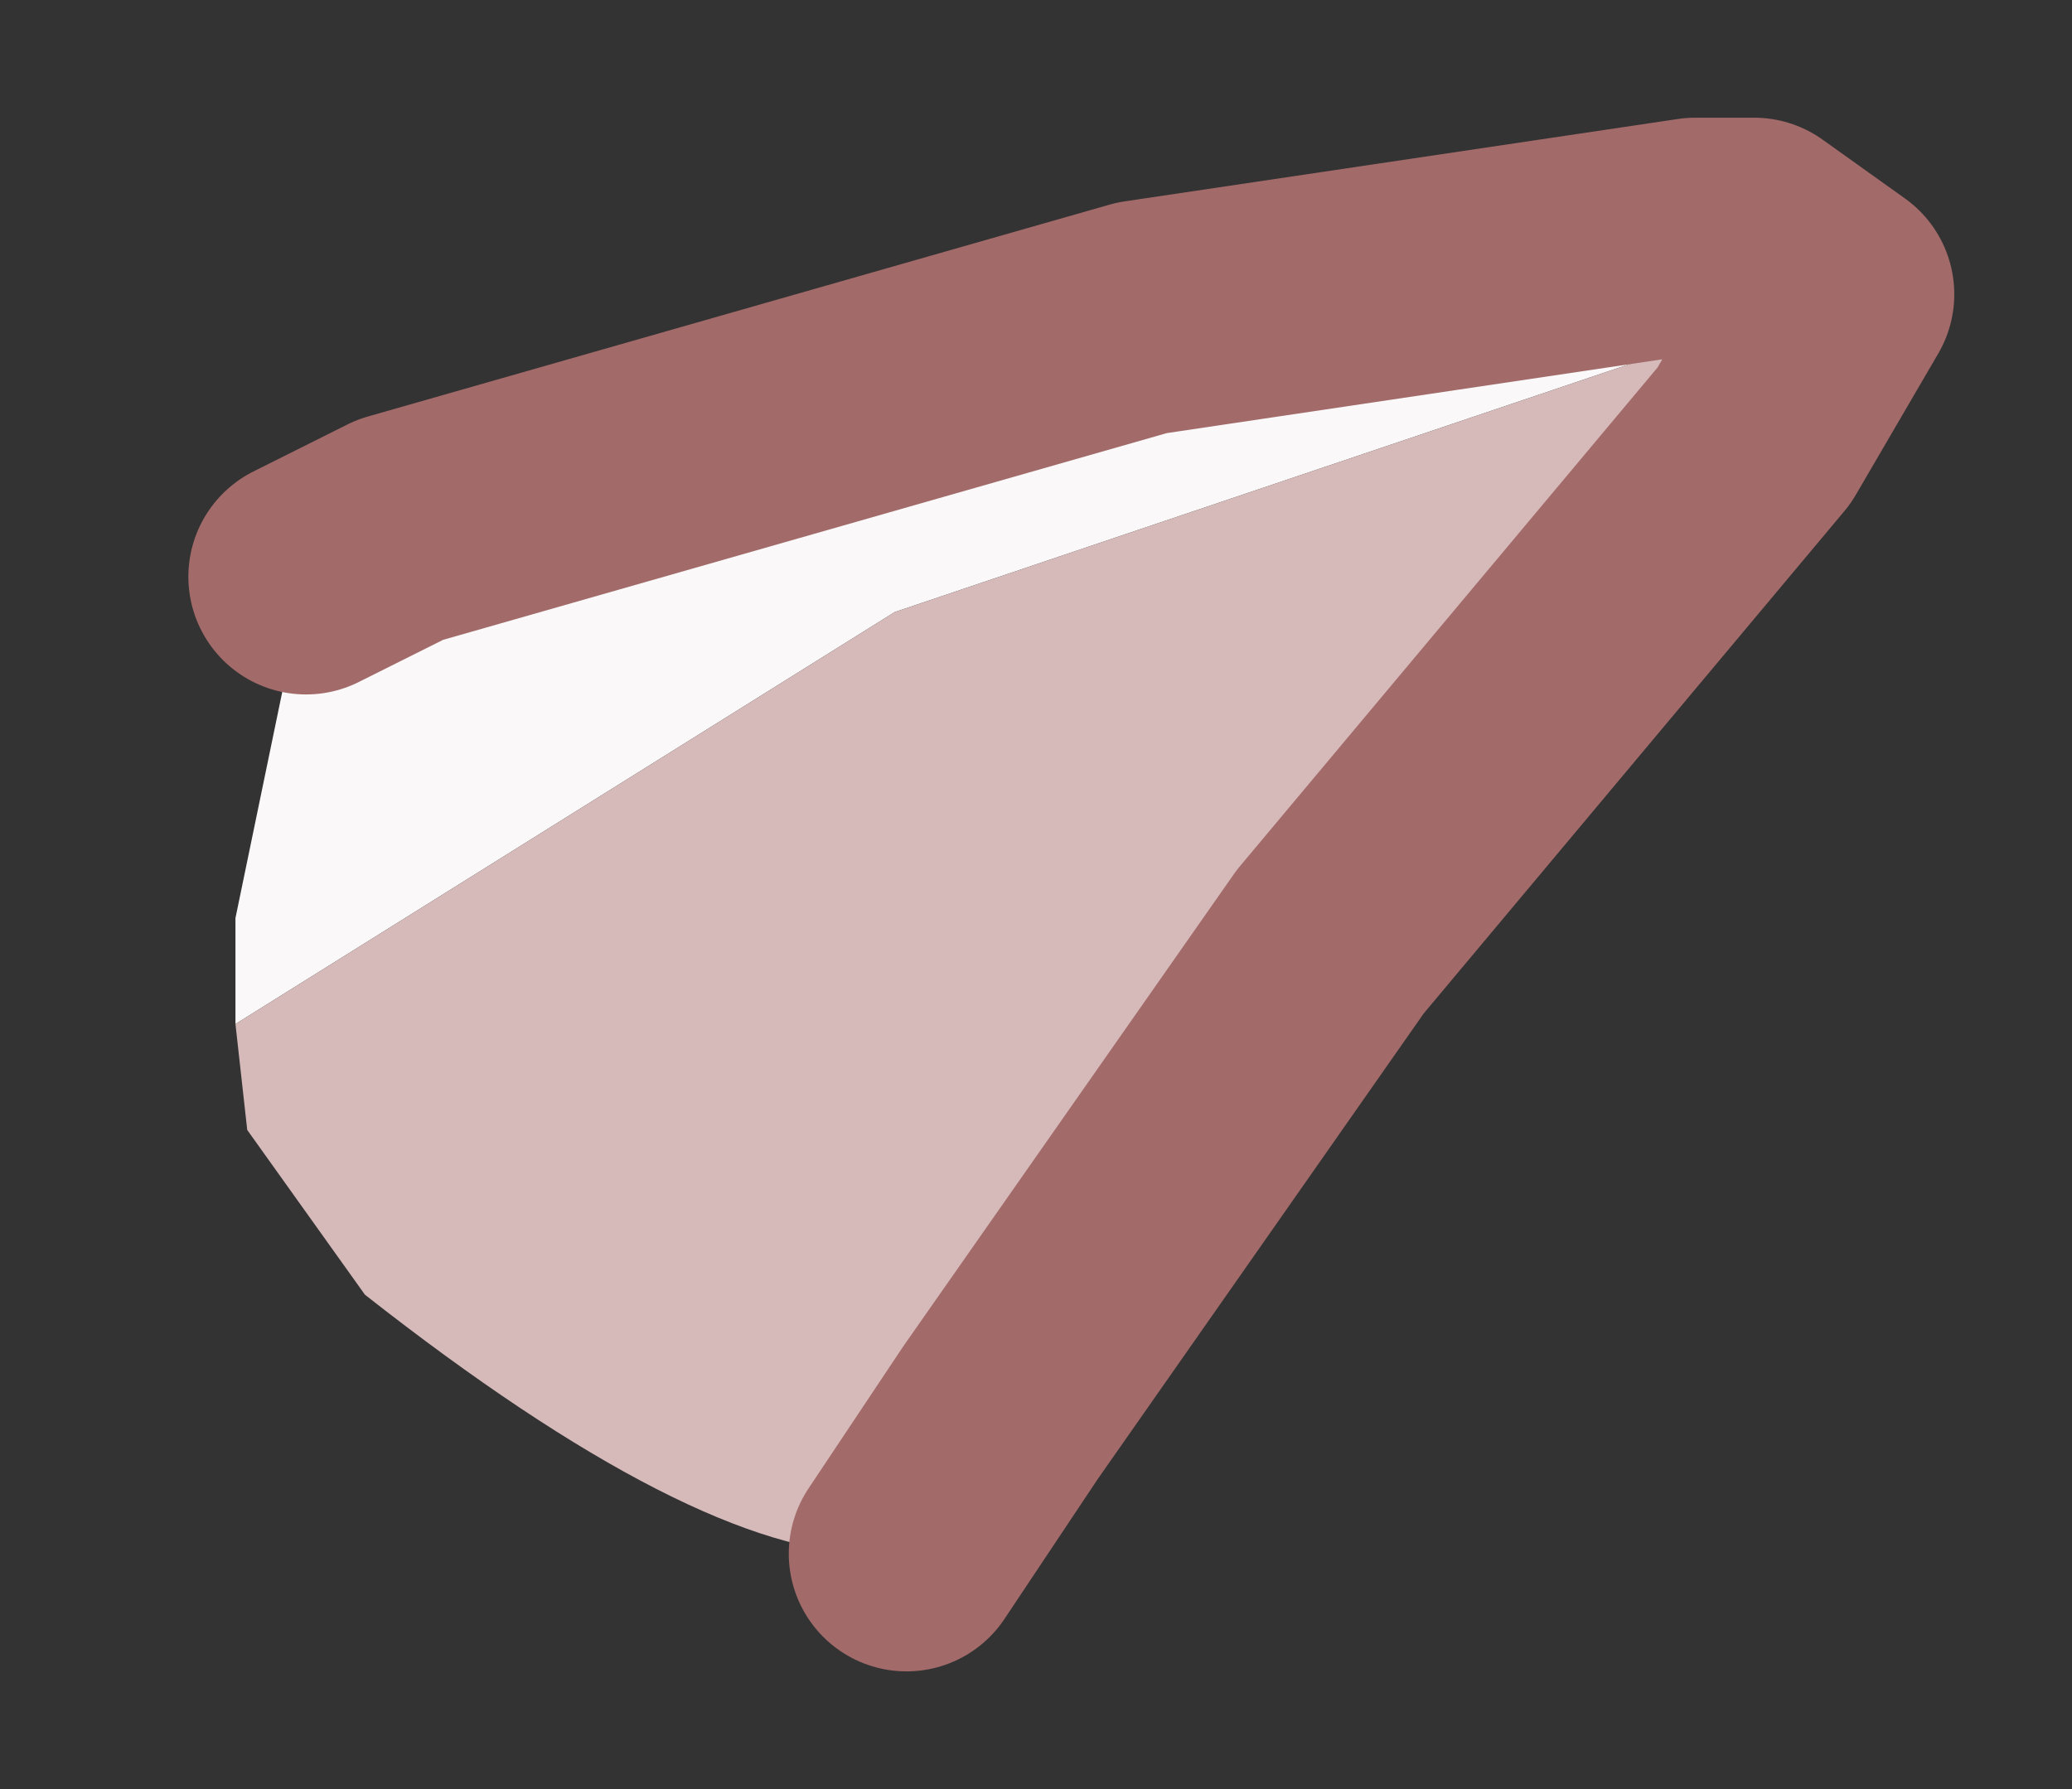<?xml version="1.0" encoding="UTF-8" standalone="no"?>
<svg xmlns:xlink="http://www.w3.org/1999/xlink" height="7.6px" width="8.8px" xmlns="http://www.w3.org/2000/svg">
  <rect width="100%" height="100%" fill="#333333" stroke="none"/>
  <g id="shape0" transform="matrix(1.0, 0.0, 0.0, 1.0, 4.4, 3.8)">
    <path d="M3.4 -2.55 L-0.6 -1.2 -3.4 0.55 -3.4 0.25 -3.4 0.1 -3.1 -1.35 -2.7 -1.55 0.45 -2.45 2.8 -2.8 3.05 -2.8 3.4 -2.55" fill="#faf8f8" fill-rule="evenodd" stroke="none"/>
    <path d="M3.4 -2.55 L3.05 -1.95 1.25 0.2 -0.15 2.2 -0.55 2.8 -0.7 2.8 Q-1.45 2.8 -2.85 1.7 L-3.35 1.0 -3.4 0.55 -0.6 -1.2 3.4 -2.55" fill="#d6baba" fill-rule="evenodd" stroke="none"/>
    <path d="M-0.55 2.8 L-0.15 2.2 1.25 0.2 3.05 -1.95 3.4 -2.55 3.05 -2.8 2.8 -2.8 0.45 -2.45 -2.7 -1.55 -3.1 -1.35" fill="none" stroke="#a36a6a" stroke-linecap="round" stroke-linejoin="round" stroke-width="1"/>
  </g>
</svg>